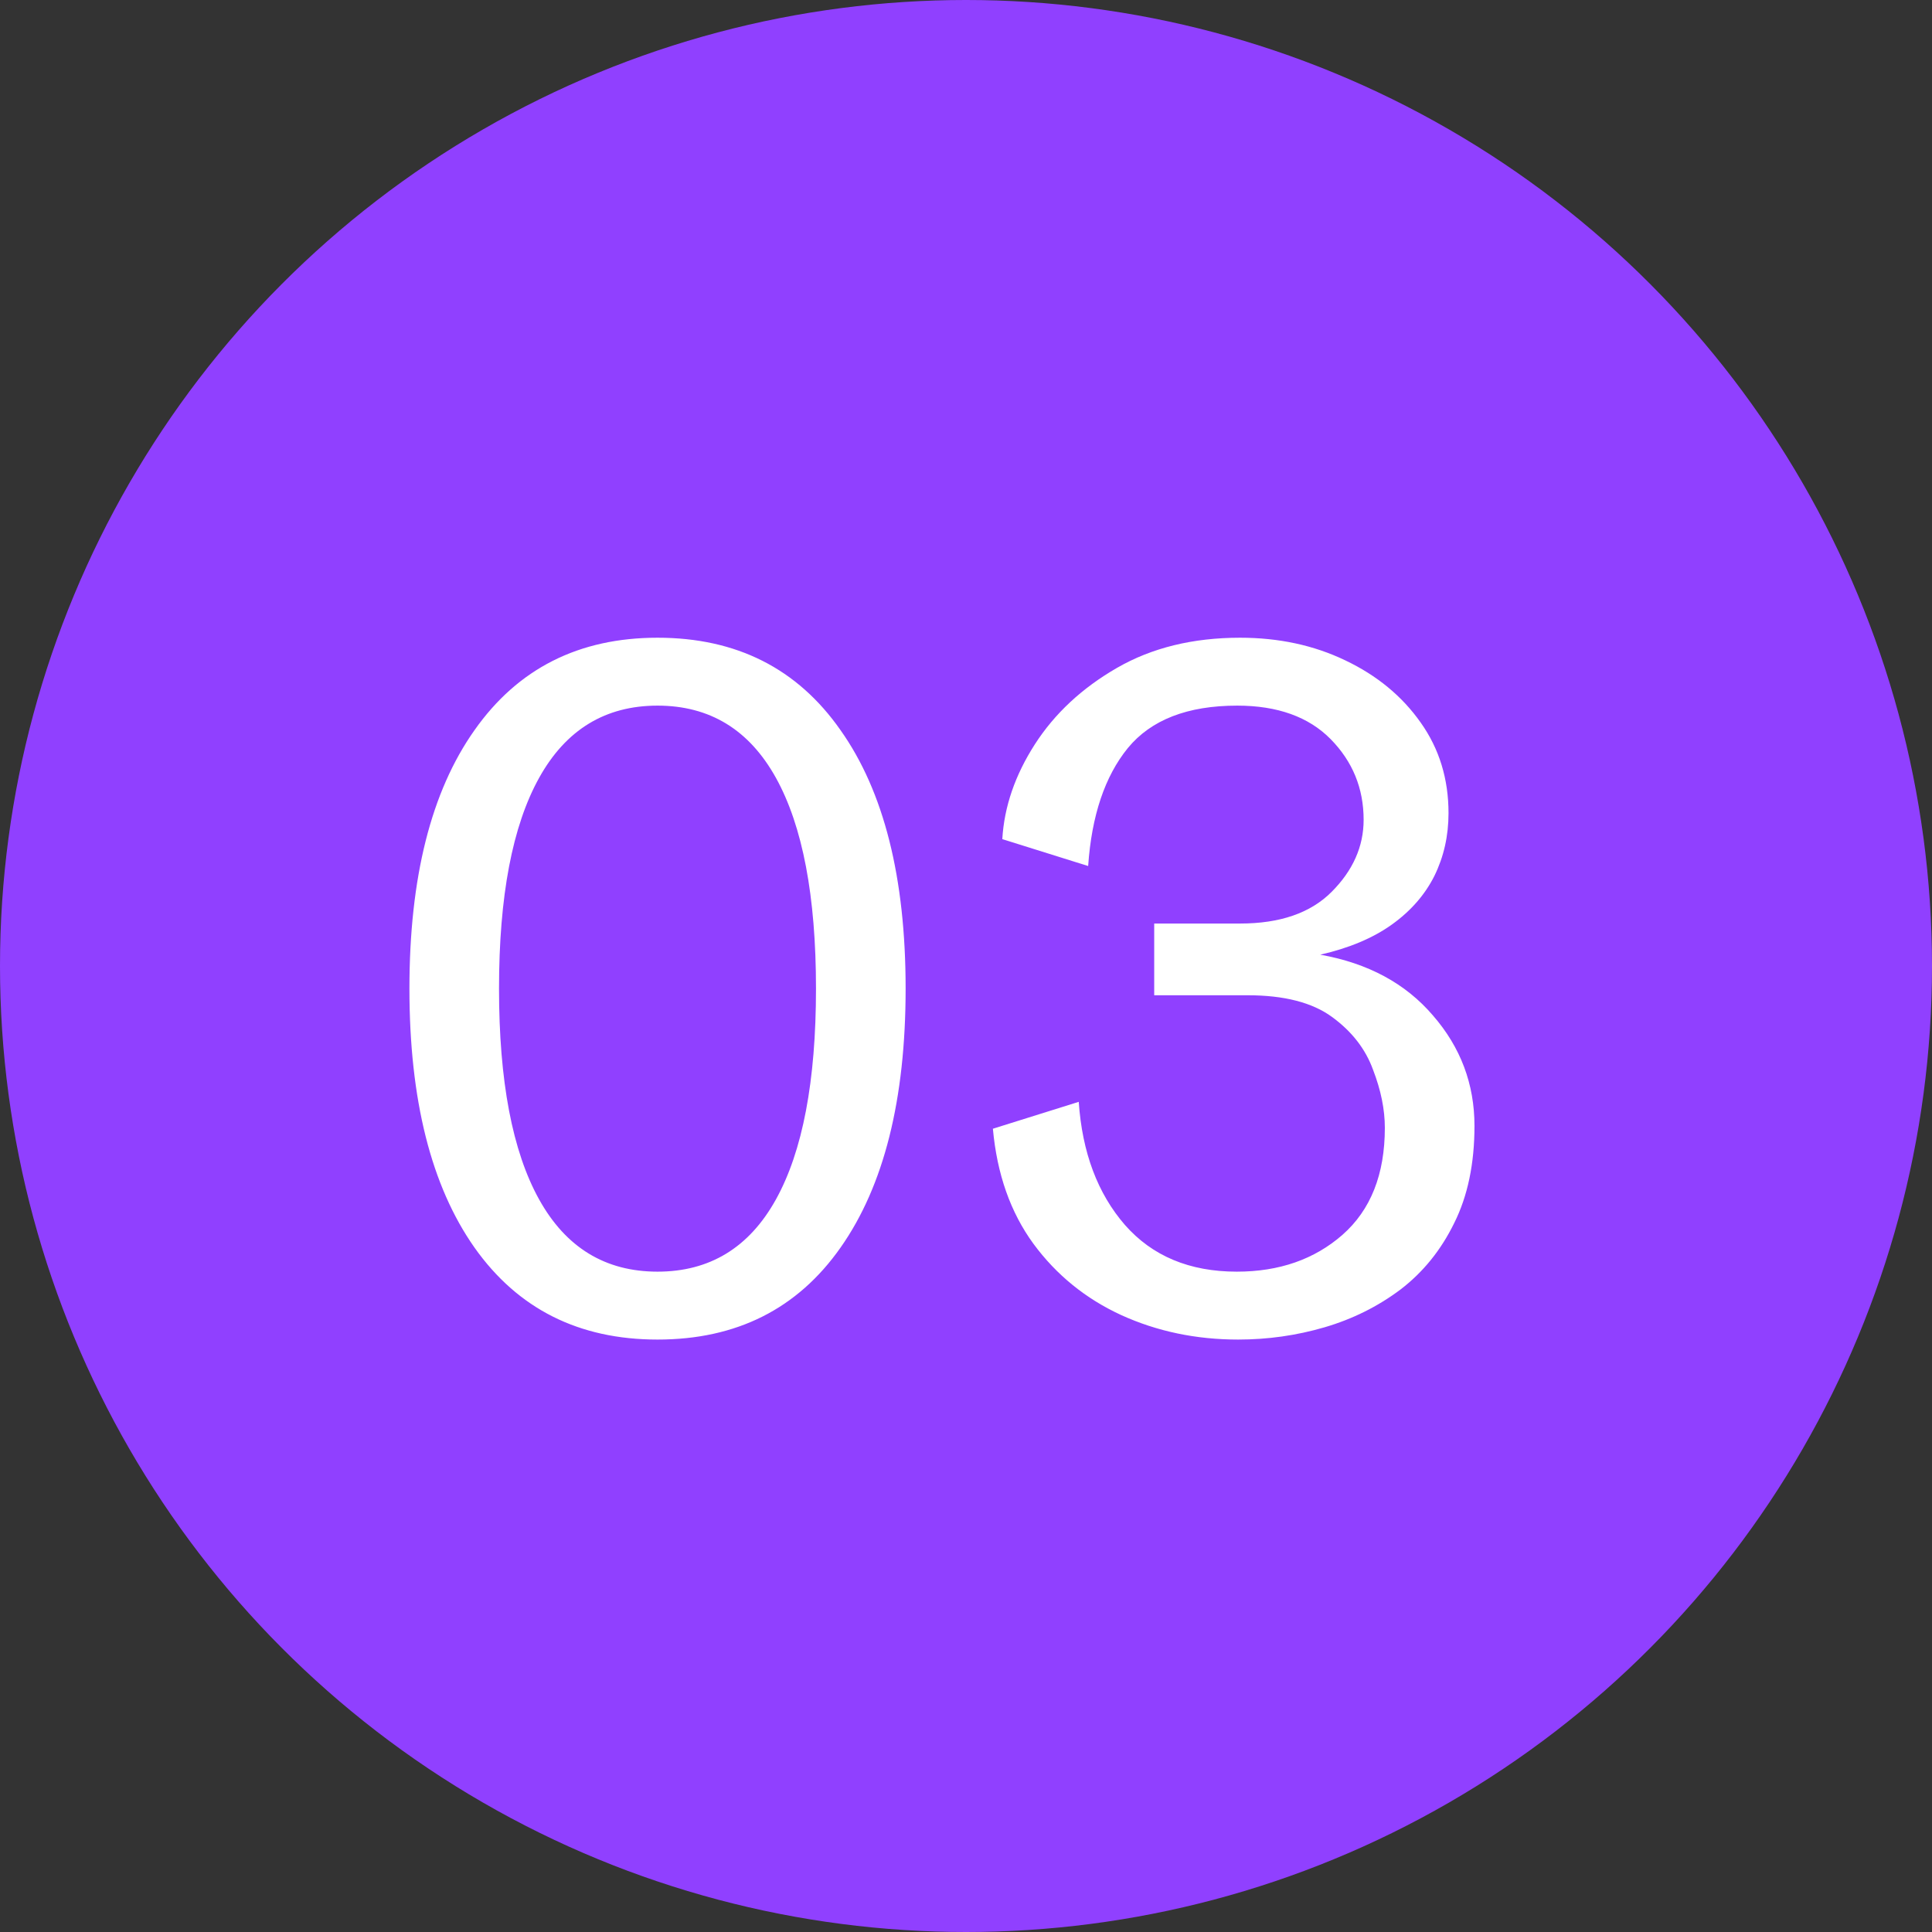 <svg width="48" height="48" viewBox="0 0 48 48" fill="none" xmlns="http://www.w3.org/2000/svg">
<rect x="0" y="0" width="48" height="48" fill="#333333" stroke="none"/>
<circle cx="24" cy="24" r="24" fill="#9040FF"/>
<path d="M16.336 33.281C14.383 33.281 12.867 32.52 11.789 30.996C10.711 29.465 10.172 27.32 10.172 24.562C10.172 21.805 10.711 19.664 11.789 18.141C12.867 16.609 14.383 15.844 16.336 15.844C18.297 15.844 19.812 16.609 20.883 18.141C21.961 19.664 22.5 21.805 22.5 24.562C22.5 27.32 21.961 29.465 20.883 30.996C19.812 32.52 18.297 33.281 16.336 33.281ZM16.336 31.594C17.633 31.594 18.613 30.996 19.277 29.801C19.941 28.605 20.273 26.859 20.273 24.562C20.273 22.266 19.941 20.52 19.277 19.324C18.613 18.129 17.633 17.531 16.336 17.531C15.039 17.531 14.059 18.129 13.395 19.324C12.73 20.52 12.398 22.266 12.398 24.562C12.398 26.859 12.73 28.605 13.395 29.801C14.059 30.996 15.039 31.594 16.336 31.594ZM30.762 33.281C29.715 33.281 28.746 33.078 27.855 32.672C26.973 32.266 26.246 31.676 25.676 30.902C25.105 30.121 24.77 29.168 24.668 28.043L26.801 27.375C26.887 28.633 27.27 29.652 27.949 30.434C28.629 31.207 29.555 31.594 30.727 31.594C31.781 31.594 32.656 31.289 33.352 30.68C34.055 30.062 34.406 29.176 34.406 28.02C34.406 27.566 34.309 27.086 34.113 26.578C33.926 26.062 33.586 25.625 33.094 25.266C32.602 24.906 31.902 24.727 30.996 24.727H28.676V22.945H30.809C31.801 22.945 32.559 22.684 33.082 22.16C33.613 21.629 33.879 21.031 33.879 20.367C33.879 19.586 33.605 18.918 33.059 18.363C32.512 17.809 31.738 17.531 30.738 17.531C29.504 17.531 28.598 17.883 28.02 18.586C27.449 19.289 27.121 20.266 27.035 21.516L24.902 20.848C24.949 20.043 25.219 19.258 25.711 18.492C26.203 17.727 26.883 17.094 27.75 16.594C28.617 16.094 29.637 15.844 30.809 15.844C31.77 15.844 32.641 16.031 33.422 16.406C34.211 16.781 34.836 17.297 35.297 17.953C35.758 18.602 35.988 19.352 35.988 20.203C35.988 20.766 35.871 21.285 35.637 21.762C35.402 22.23 35.051 22.633 34.582 22.969C34.113 23.305 33.52 23.555 32.801 23.719C33.988 23.93 34.922 24.434 35.602 25.23C36.289 26.02 36.633 26.934 36.633 27.973C36.633 28.91 36.465 29.715 36.129 30.387C35.801 31.059 35.355 31.609 34.793 32.039C34.23 32.461 33.602 32.773 32.906 32.977C32.211 33.18 31.496 33.281 30.762 33.281Z" fill="white"/>
</svg>
